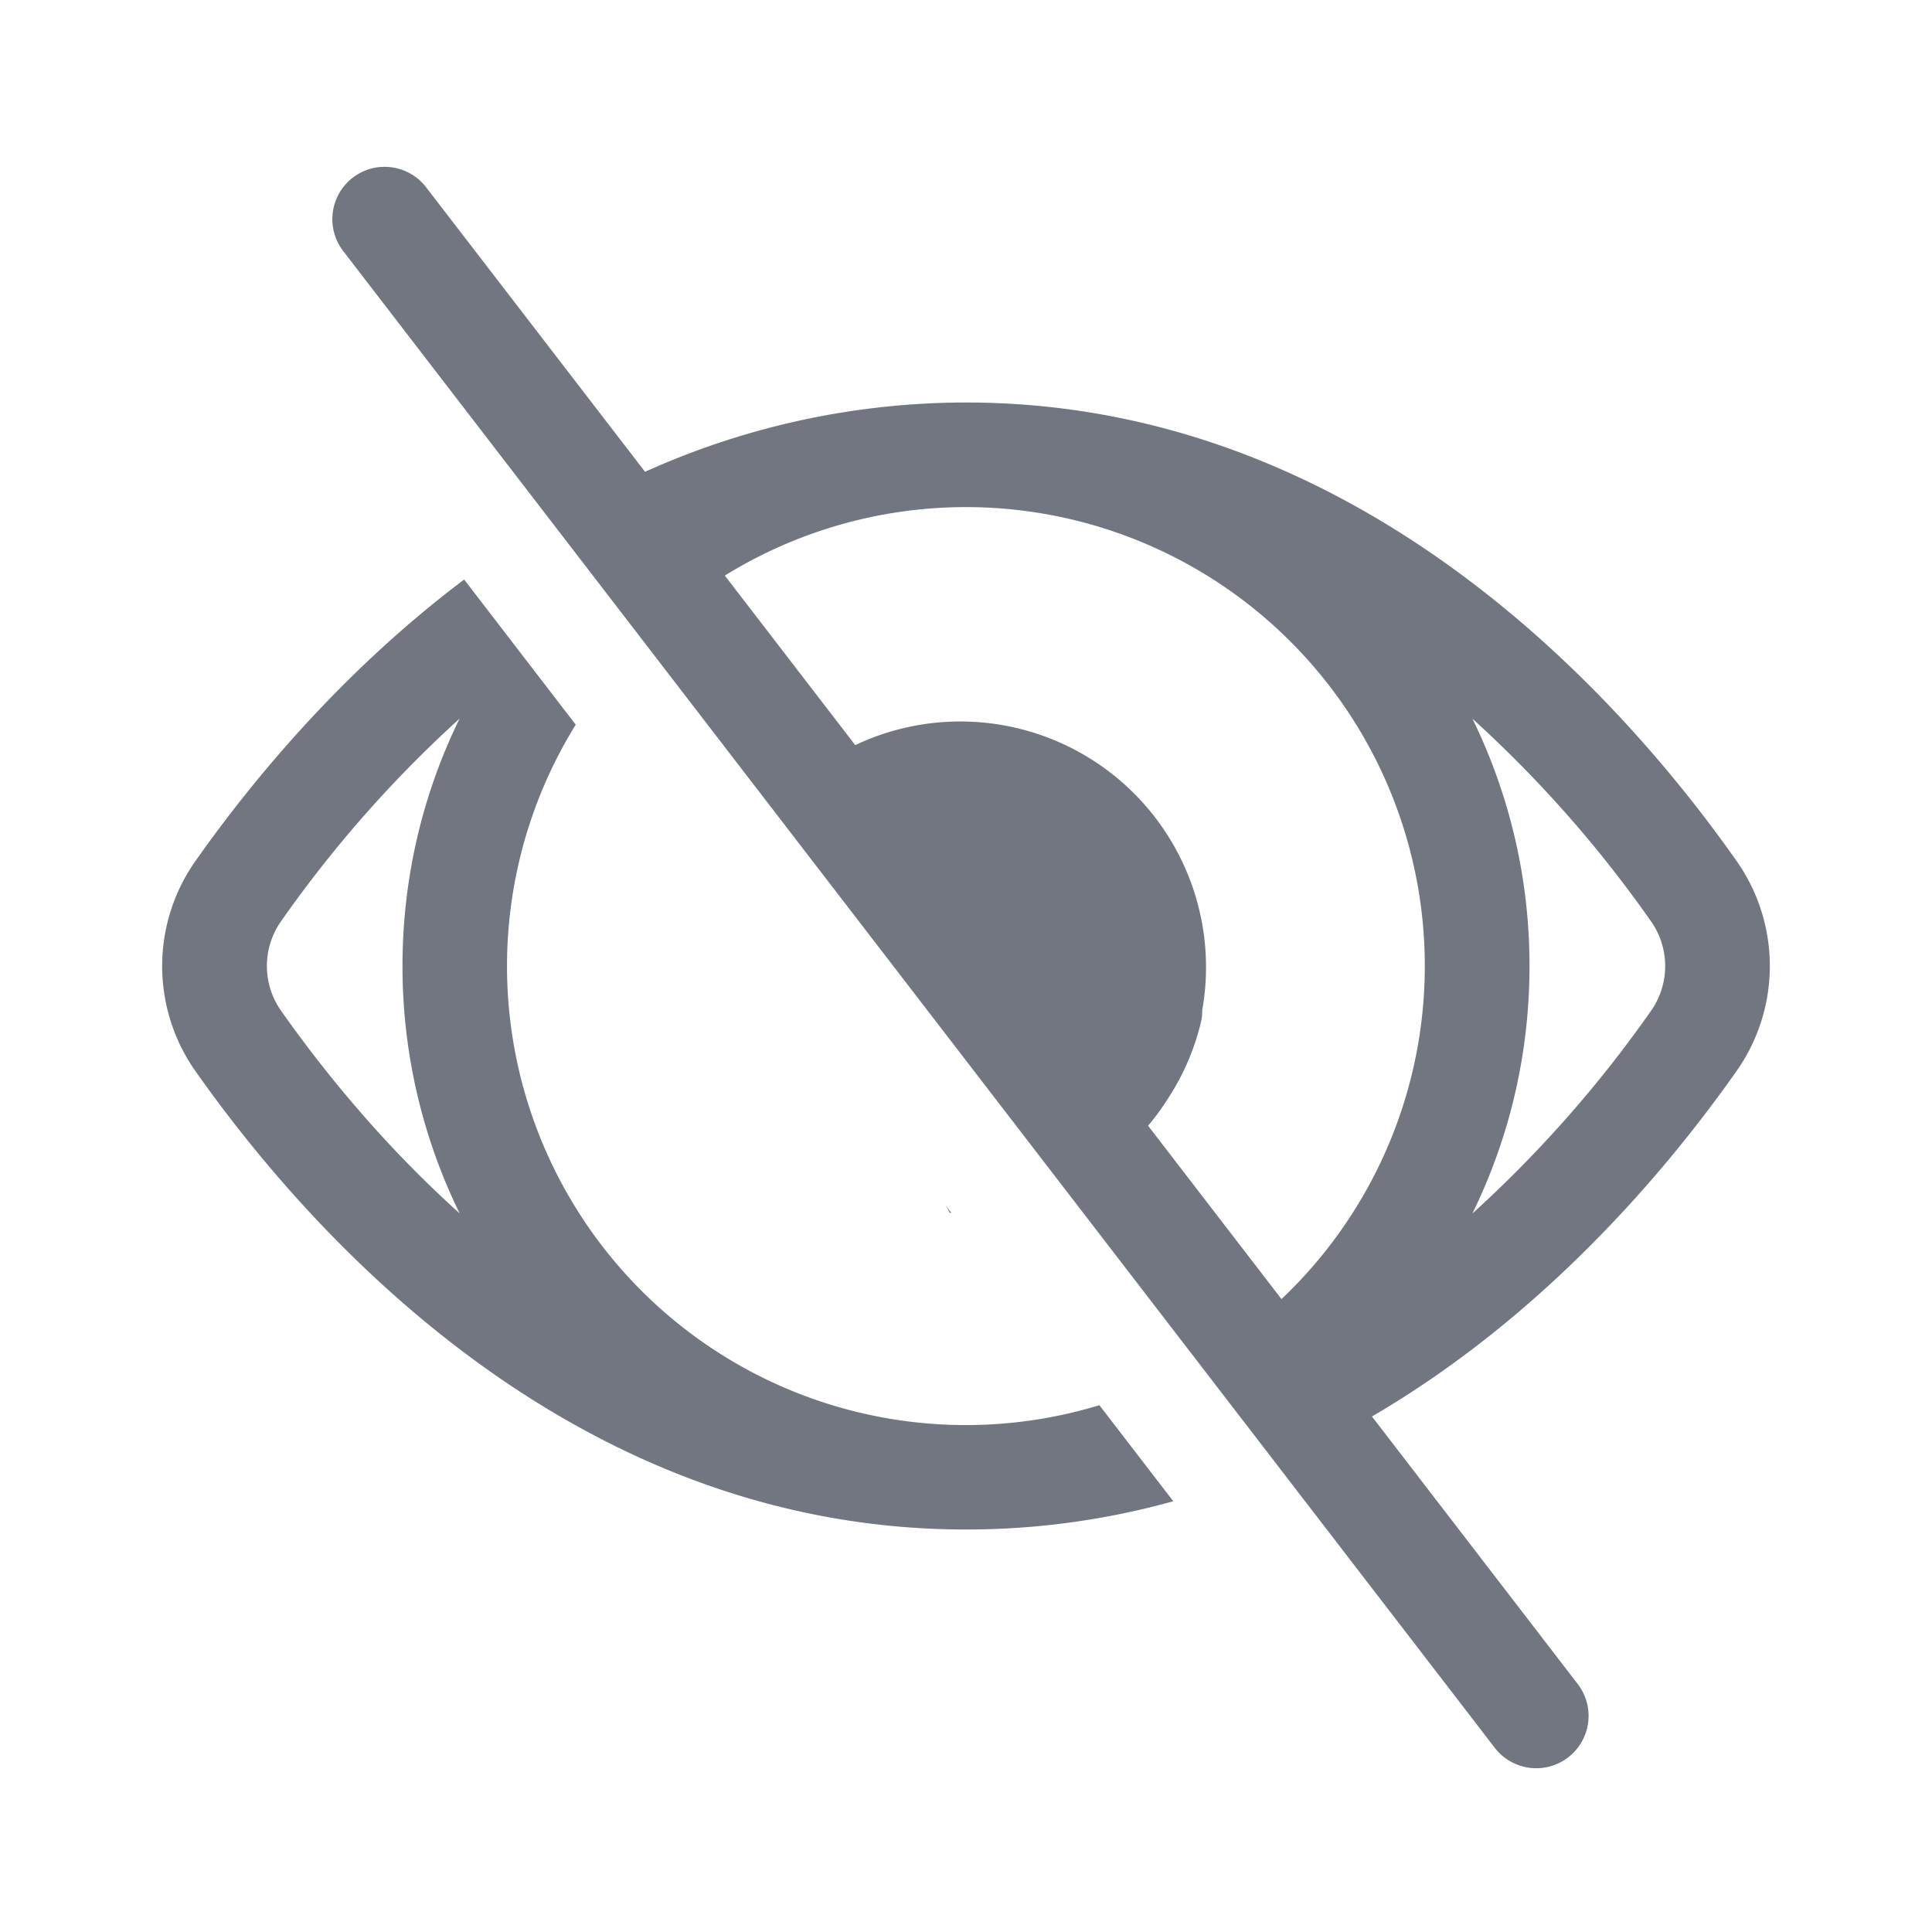 <svg xmlns="http://www.w3.org/2000/svg" fill="none" viewBox="0 0 24 24" focusable="false"><path fill="#717681" fill-rule="evenodd" d="M4.382 2.207a.65.65 0 0 1 .911.119l2.72 3.535A9.696 9.696 0 0 1 12 5c4.88 0 8.134 3.655 9.563 5.682a2.267 2.267 0 0 1 0 2.636c-.86 1.22-2.381 3.03-4.52 4.278l2.551 3.317a.65.65 0 1 1-1.03.793L4.263 3.118a.65.65 0 0 1 .119-.911Zm11.538 13.93A5.7 5.7 0 0 0 9.004 7.15l1.62 2.106a3.052 3.052 0 0 1 4.31 3.296.545.545 0 0 1-.015.143 2.984 2.984 0 0 1-.393.925c-.08.128-.167.25-.264.364l1.658 2.155ZM5.765 7.2c-1.52 1.144-2.637 2.504-3.328 3.483a2.267 2.267 0 0 0 0 2.636C3.867 15.345 7.119 19 12 19a9.57 9.57 0 0 0 2.575-.351l-.918-1.193a5.7 5.7 0 0 1-6.505-8.454L5.765 7.198Zm6.053 7.866h-.021a.652.652 0 0 0-.06-.104l.08.104Zm-6.11-6.138A15.062 15.062 0 0 0 3.5 11.432a.967.967 0 0 0 0 1.136c.522.74 1.263 1.654 2.21 2.505A6.972 6.972 0 0 1 5 12c0-1.102.255-2.145.709-3.073Zm12.583 0a15.06 15.06 0 0 1 2.21 2.505.967.967 0 0 1 0 1.136 15.06 15.06 0 0 1-2.21 2.505c.454-.928.709-1.97.709-3.073a6.972 6.972 0 0 0-.709-3.073Z" clip-rule="evenodd"/></svg>